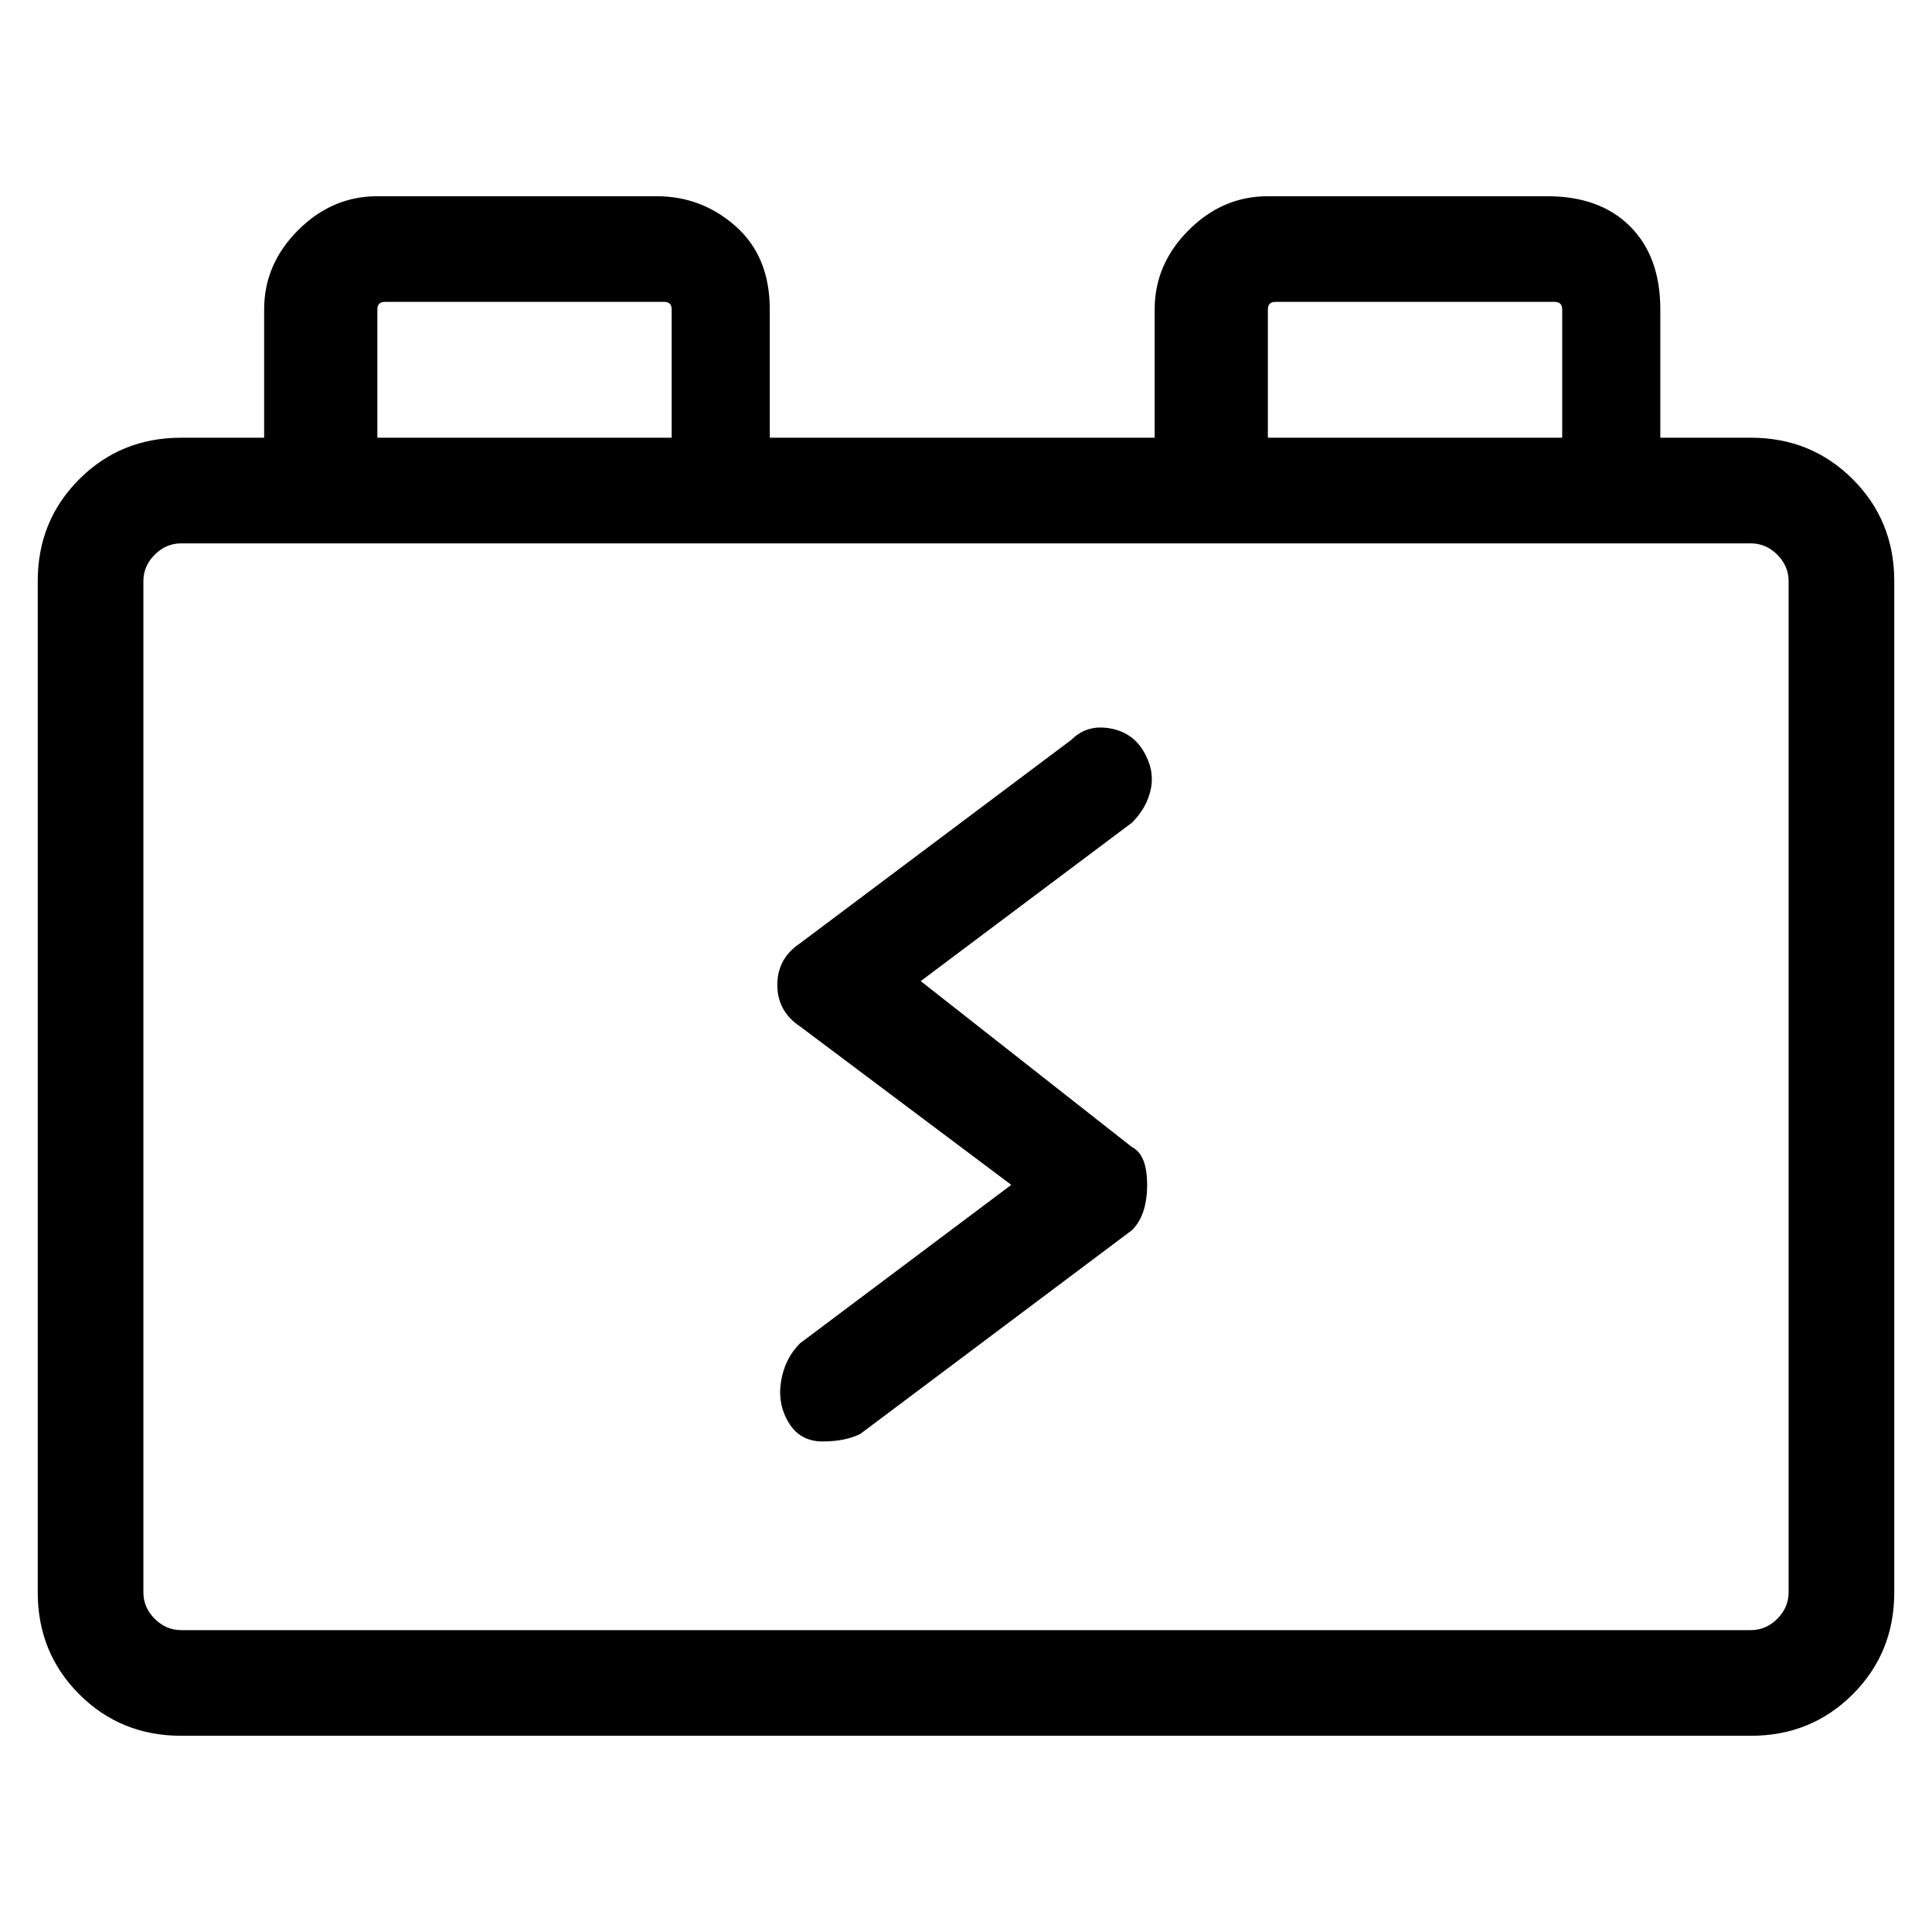 <svg viewBox="0 0 256 256" xmlns="http://www.w3.org/2000/svg">
  <path transform="scale(1, -1) translate(0, -256)" fill="currentColor" d="M232 198h-12v17q0 7 -4 11t-11 4h-37q-6 0 -10.5 -4.5t-4.5 -10.5v-17h-51v17q0 7 -4.5 11t-10.5 4h-37q-6 0 -10.5 -4.5t-4.5 -10.5v-17h-11q-8 0 -13.5 -5.5t-5.5 -13.5v-134q0 -8 5.5 -13.5t13.5 -5.5h208q8 0 13.5 5.5t5.5 13.5v134q0 8 -5.5 13.5t-13.5 5.5z M168 215q0 1 1 1h37q1 0 1 -1v-17h-39v17zM50 215q0 1 1 1h37q1 0 1 -1v-17h-39v17zM237 45q0 -2 -1.5 -3.5t-3.5 -1.5h-208q-2 0 -3.5 1.5t-1.5 3.5v134q0 2 1.5 3.5t3.5 1.5h208q2 0 3.5 -1.5t1.5 -3.5v-134zM150 104l-28 22l28 21q2 2 2.5 4.5t-1 5t-4.5 3t-5 -1.5 l-36 -27q-3 -2 -3 -5.5t3 -5.5l28 -21l-28 -21q-2 -2 -2.5 -5t1 -5.5t4.5 -2.5t5 1l36 27q2 2 2 6t-2 5z" />
</svg>
